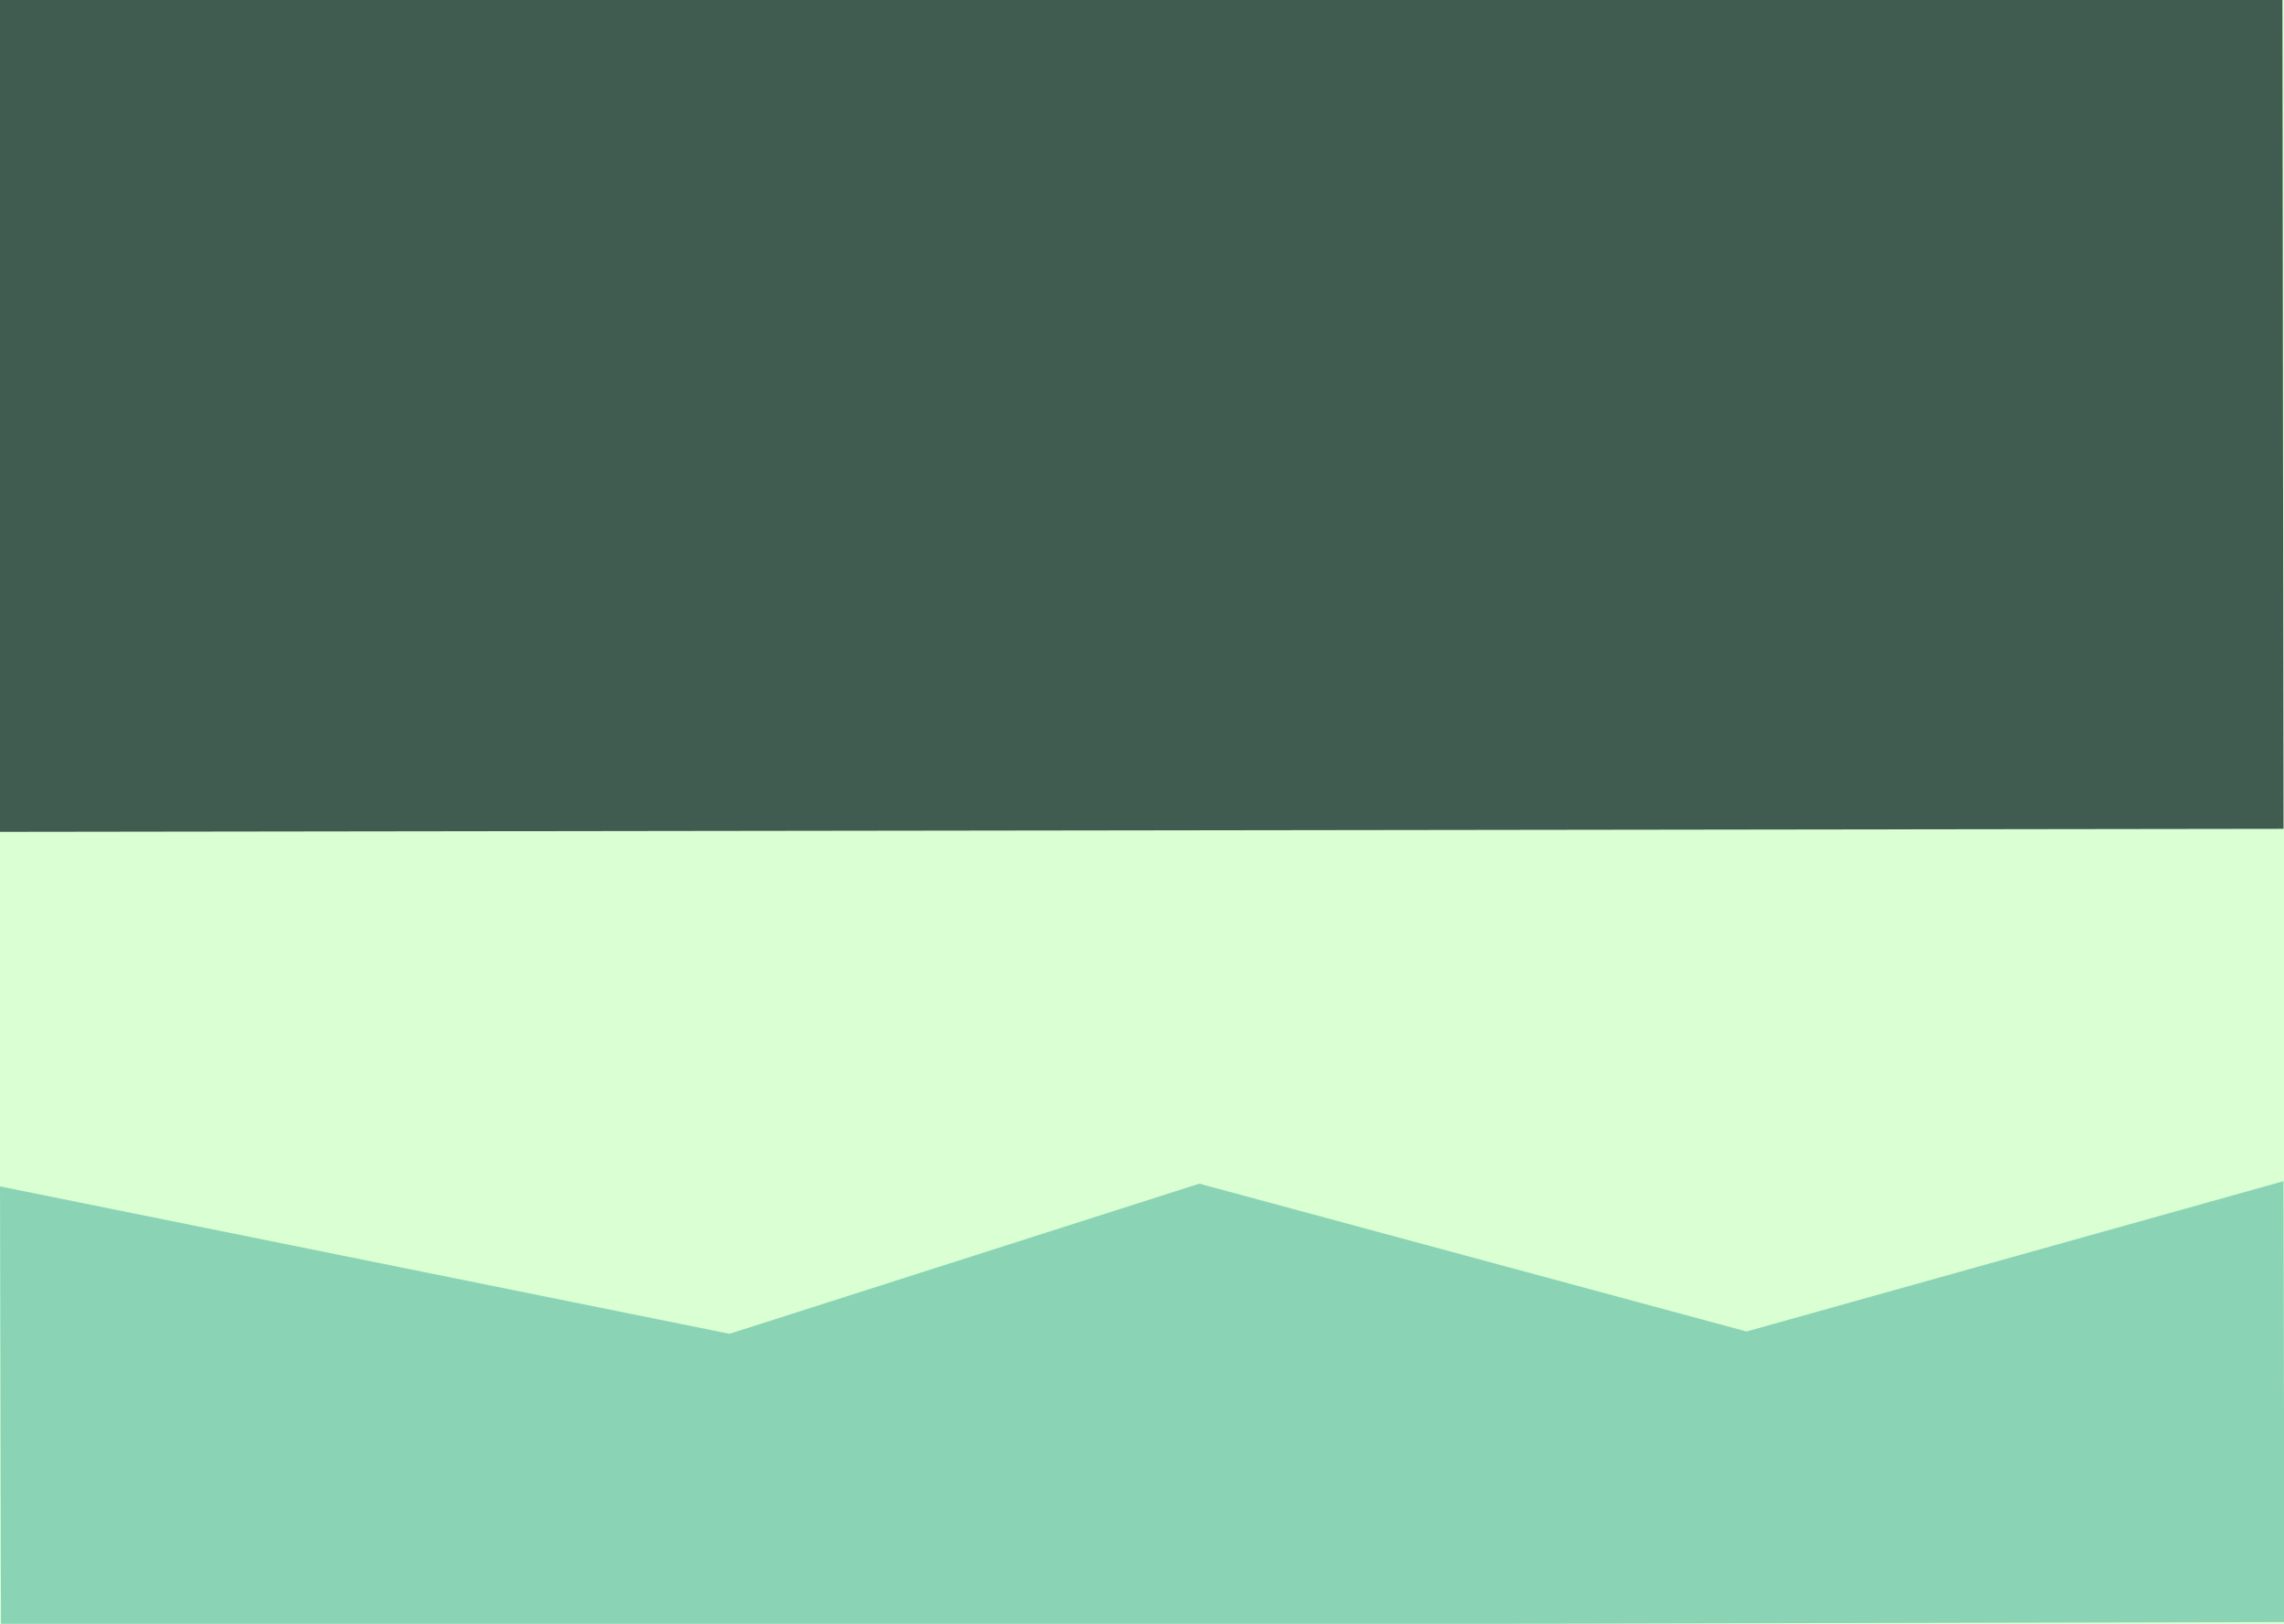 <svg width="1440" height="1024" viewBox="0 0 1440 1024" fill="none" xmlns="http://www.w3.org/2000/svg">
<rect width="1440" height="1024" fill="#D9FFD2"/>
<rect x="-0.304" y="524.588" width="524.679" height="1440" transform="rotate(-90.076 -0.304 524.588)" fill="#405C50"/>
<path d="M1439.66 744.892L1440.29 1022.89L0.632 1026.16L2.77398e-05 748.164L459.936 841.119L756.122 746.445L1101.13 839.661L1439.66 744.892Z" fill="#8AD4B5"/>
</svg>

